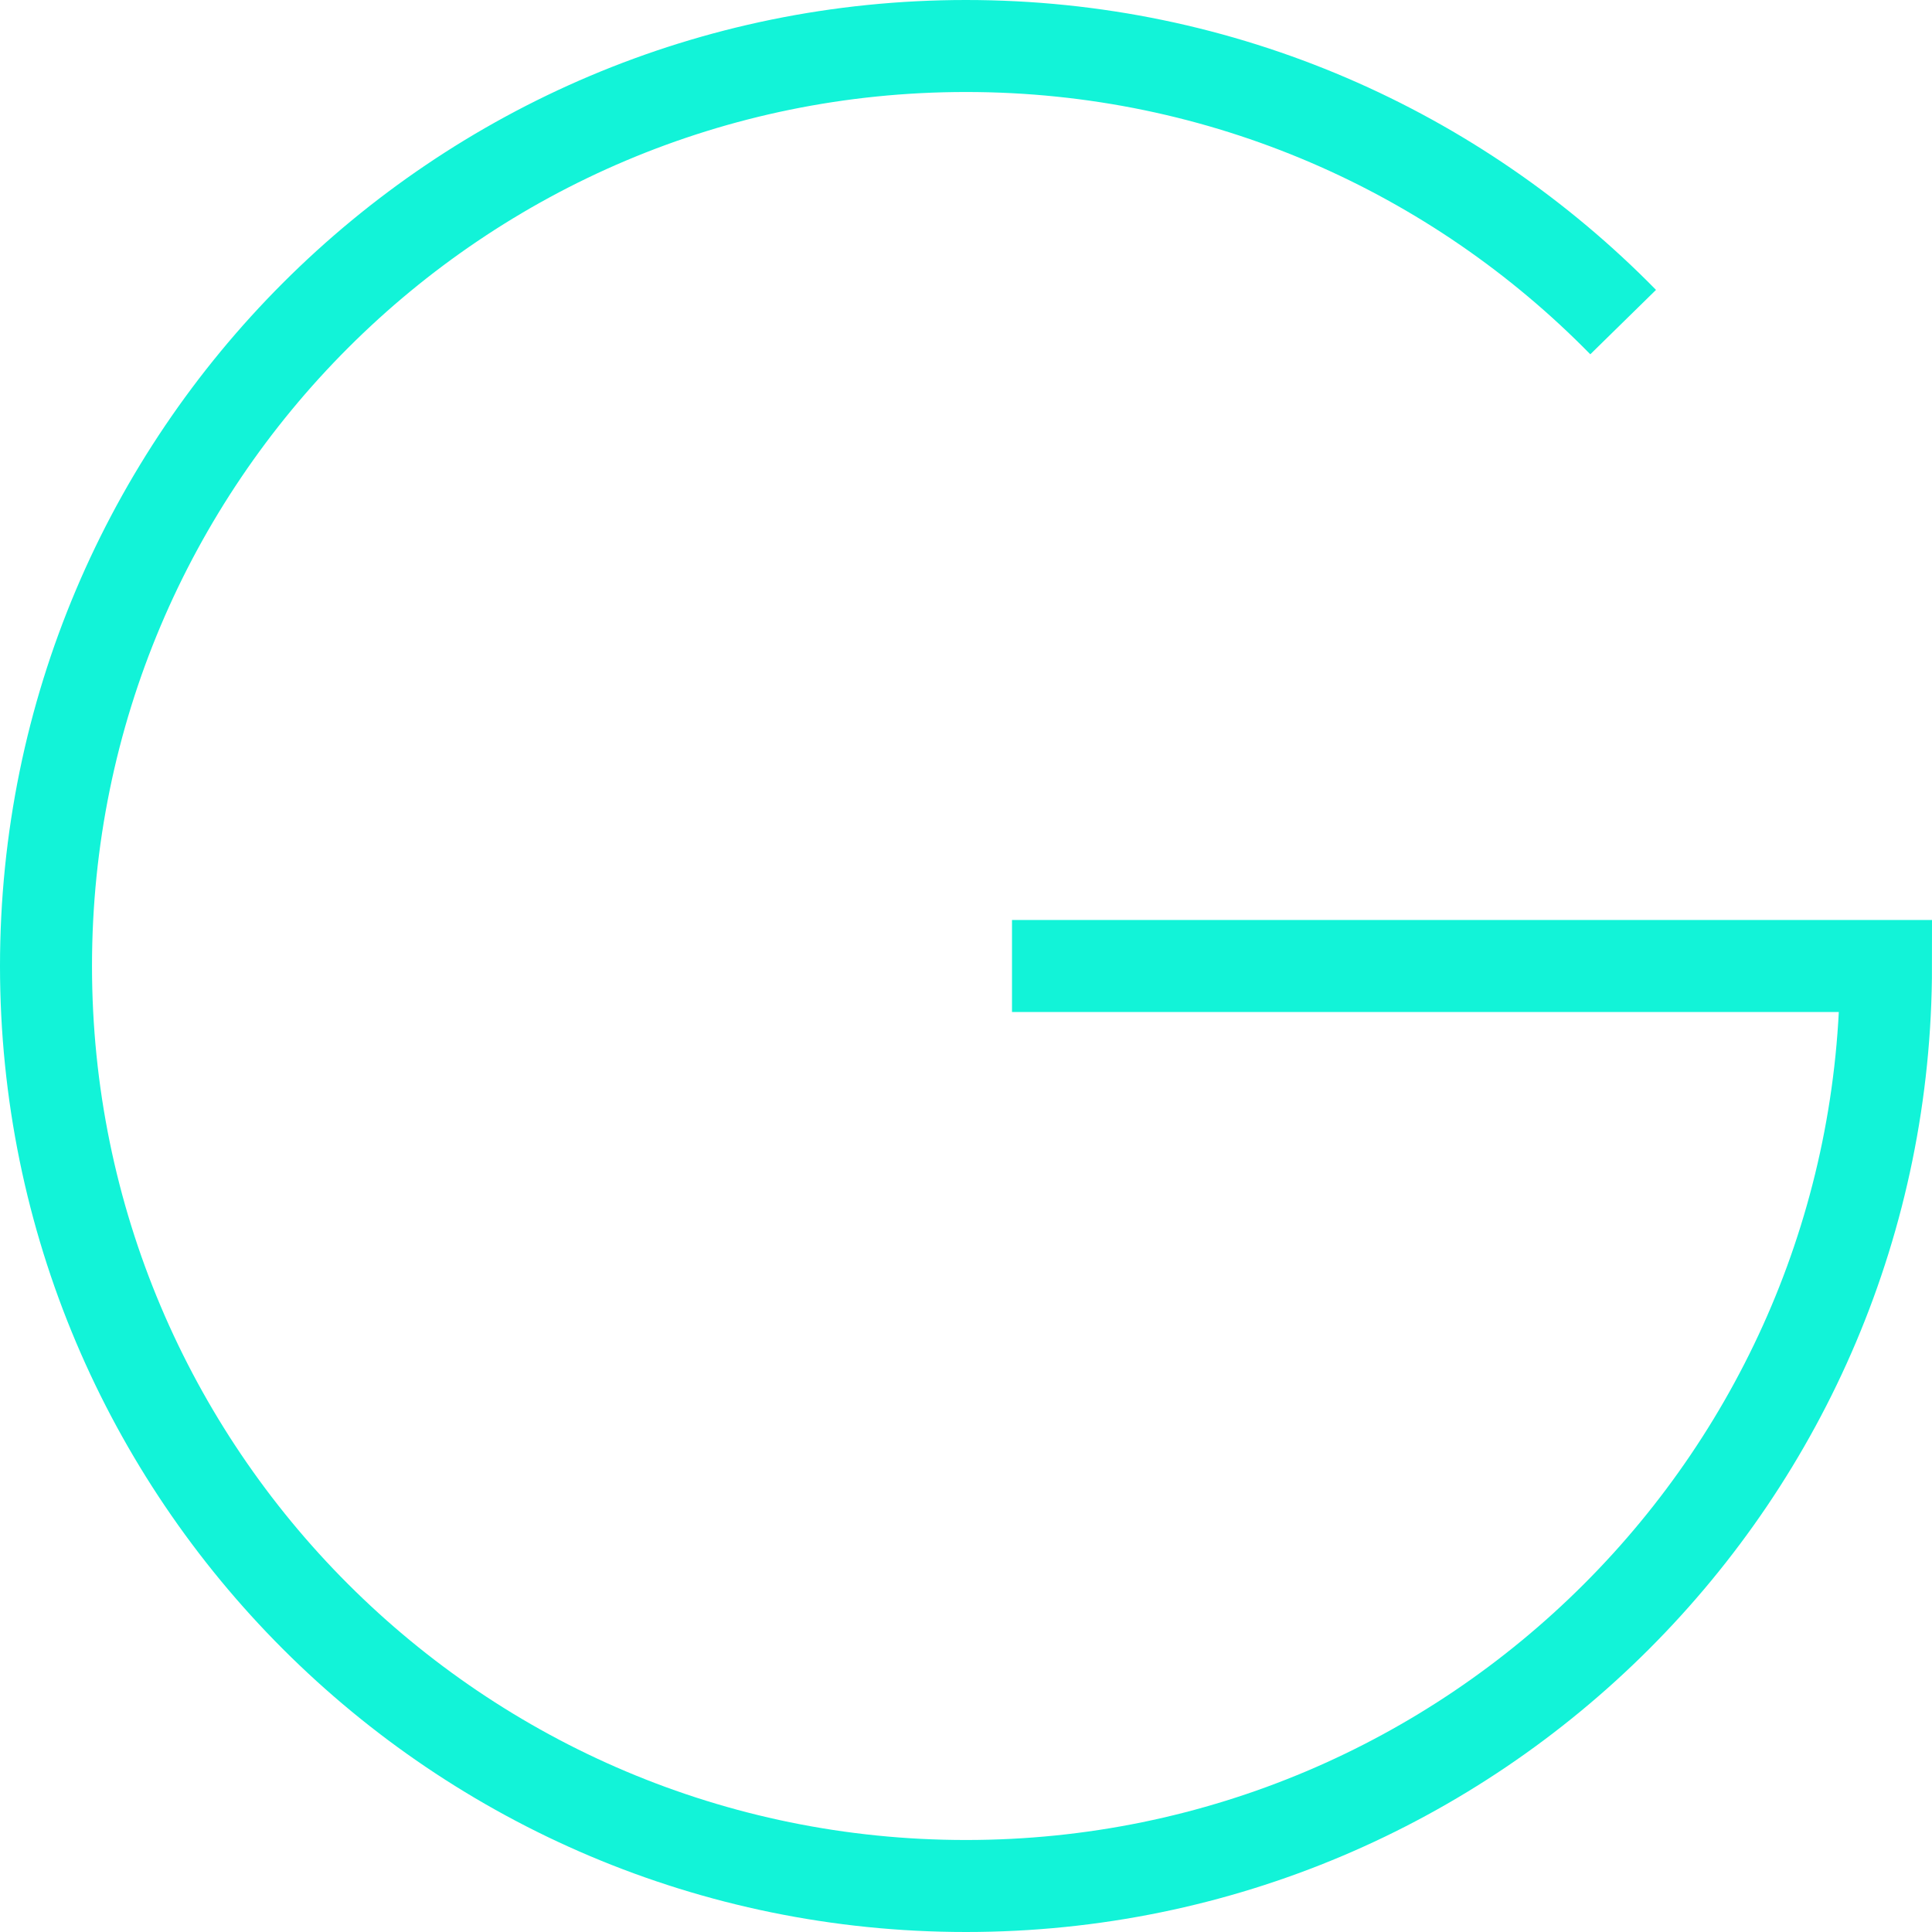 <svg width="21" height="21" viewBox="0 0 21 21" fill="none" xmlns="http://www.w3.org/2000/svg">
<path d="M17.643 3.501C15.828 1.649 13.298 0.5 10.5 0.5C4.977 0.5 0.5 4.977 0.5 10.5C0.5 16.023 4.977 20.5 10.5 20.5C16.023 20.5 20.5 16.023 20.5 10.5H11" stroke="#12F3D8"/>
</svg>
